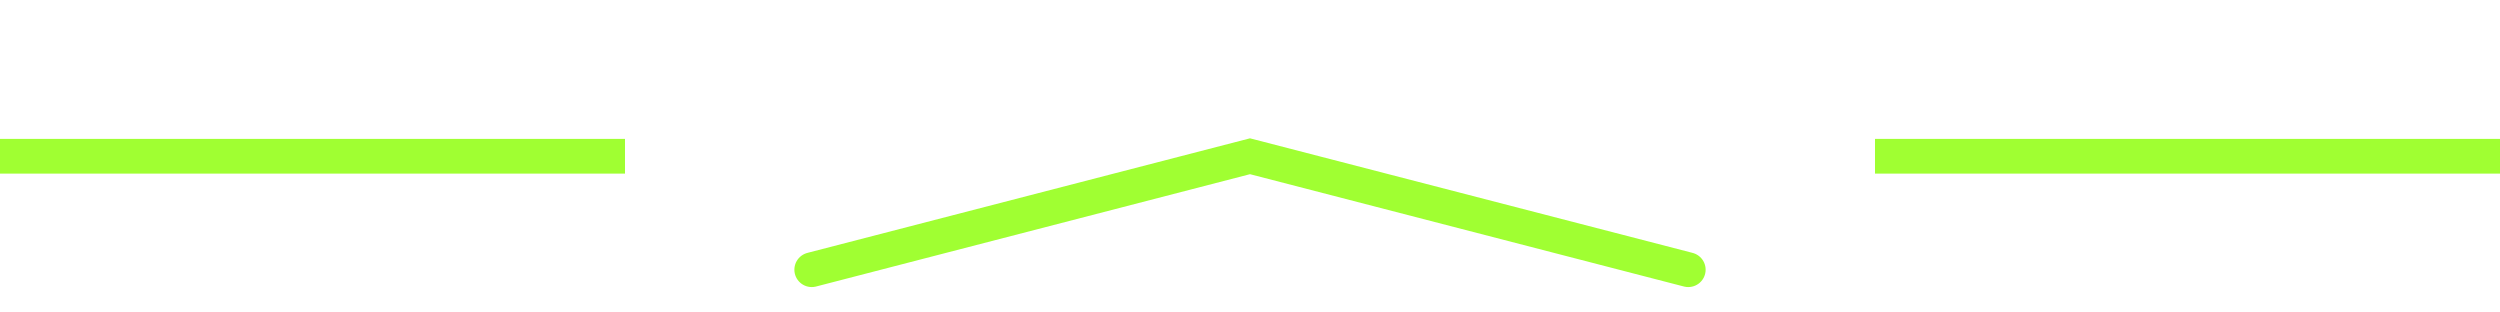 <svg xmlns="http://www.w3.org/2000/svg" xml:space="preserve" viewBox="0 288 288 36">
    <path fill="none" d="M0 288h288v36H0z"/>
    <path fill="none" stroke="#A0FF32" stroke-miterlimit="10" stroke-width="4" d="M0 306h72M288 306h-72"/>
    <path fill="none" stroke="#A0FF32" stroke-linecap="round" stroke-miterlimit="10" stroke-width="4" d="M194.488 319.07 144 306l-50.488 13.07"/>
</svg>
